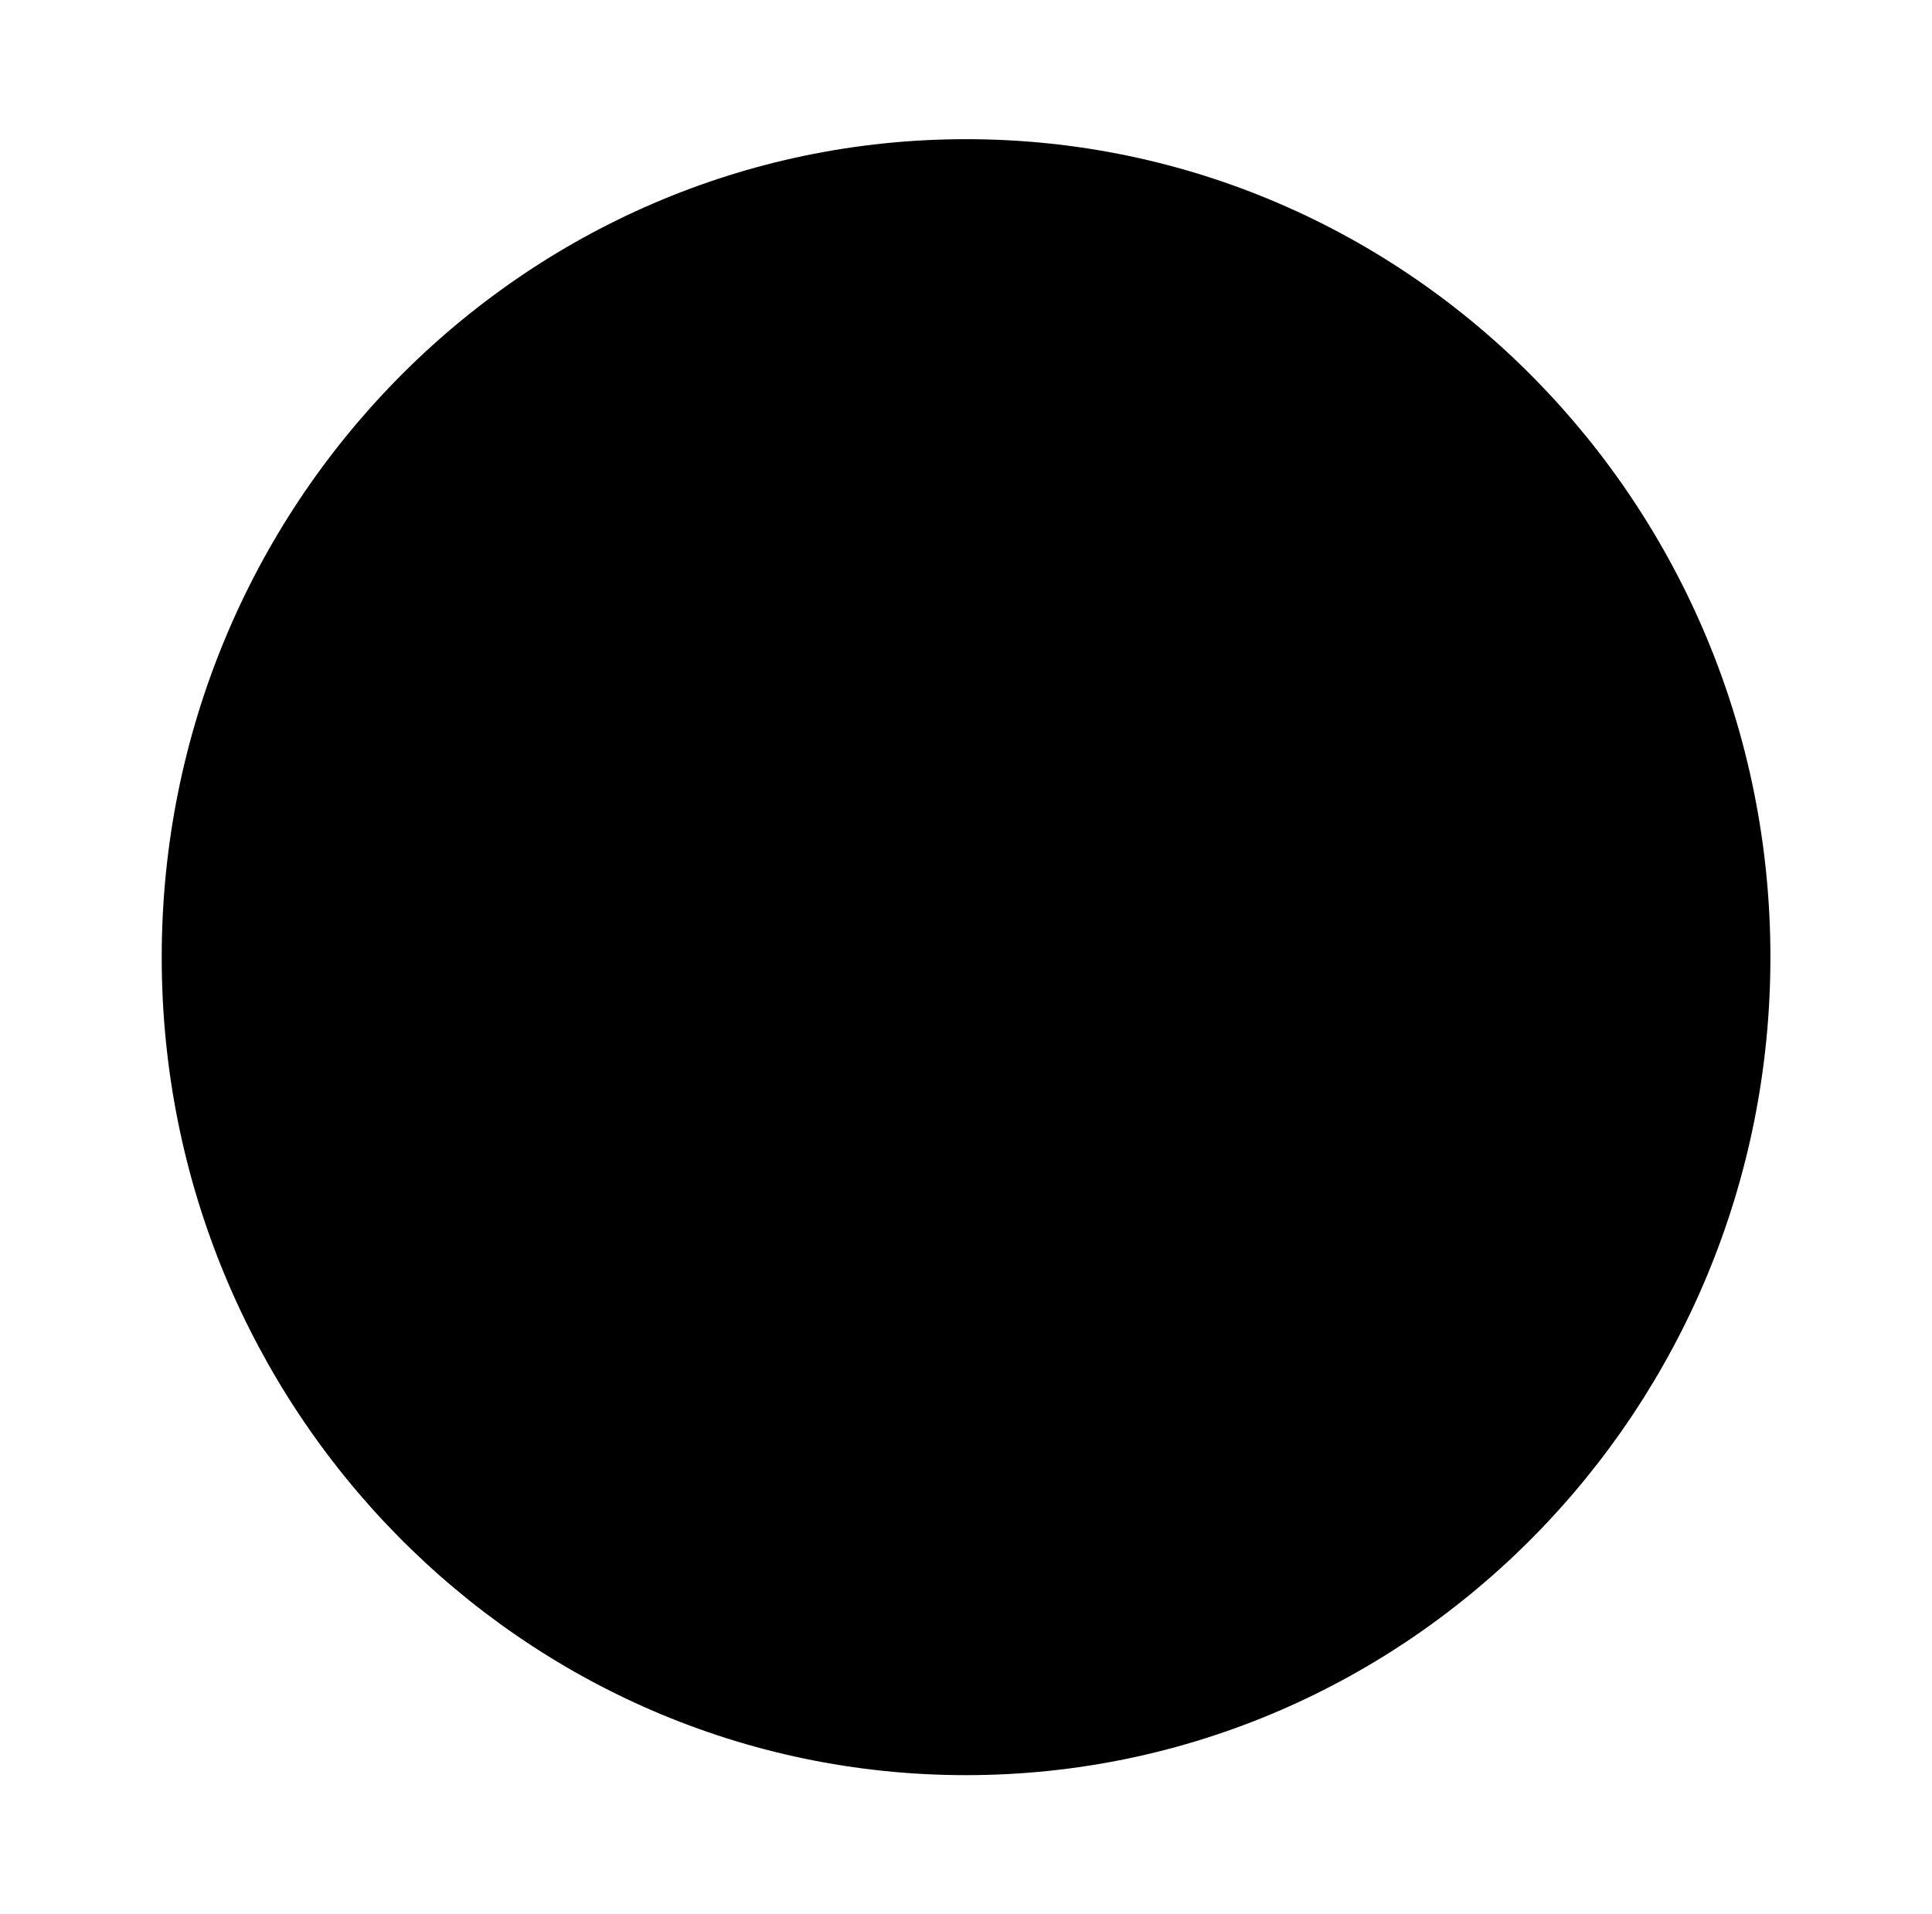 <?xml version="1.0" encoding="utf-8"?>
<!-- Generator: Adobe Illustrator 25.3.1, SVG Export Plug-In . SVG Version: 6.00 Build 0)  -->
<svg version="1.1" id="Layer_1" xmlns="http://www.w3.org/2000/svg" xmlns:xlink="http://www.w3.org/1999/xlink" x="0px" y="0px"
	 viewBox="0 0 1483.8 1470.4" style="enable-background:new 0 0 1483.8 1470.4;" xml:space="preserve">
<path d="M741.9,1363.5c341.2,0,617.8-281.7,617.8-628.3c0-346.5-276.5-628.3-617.7-628.3S124.2,388.7,124.2,735.2
	C124.1,1081.7,400.6,1363.5,741.9,1363.5"/>
</svg>
